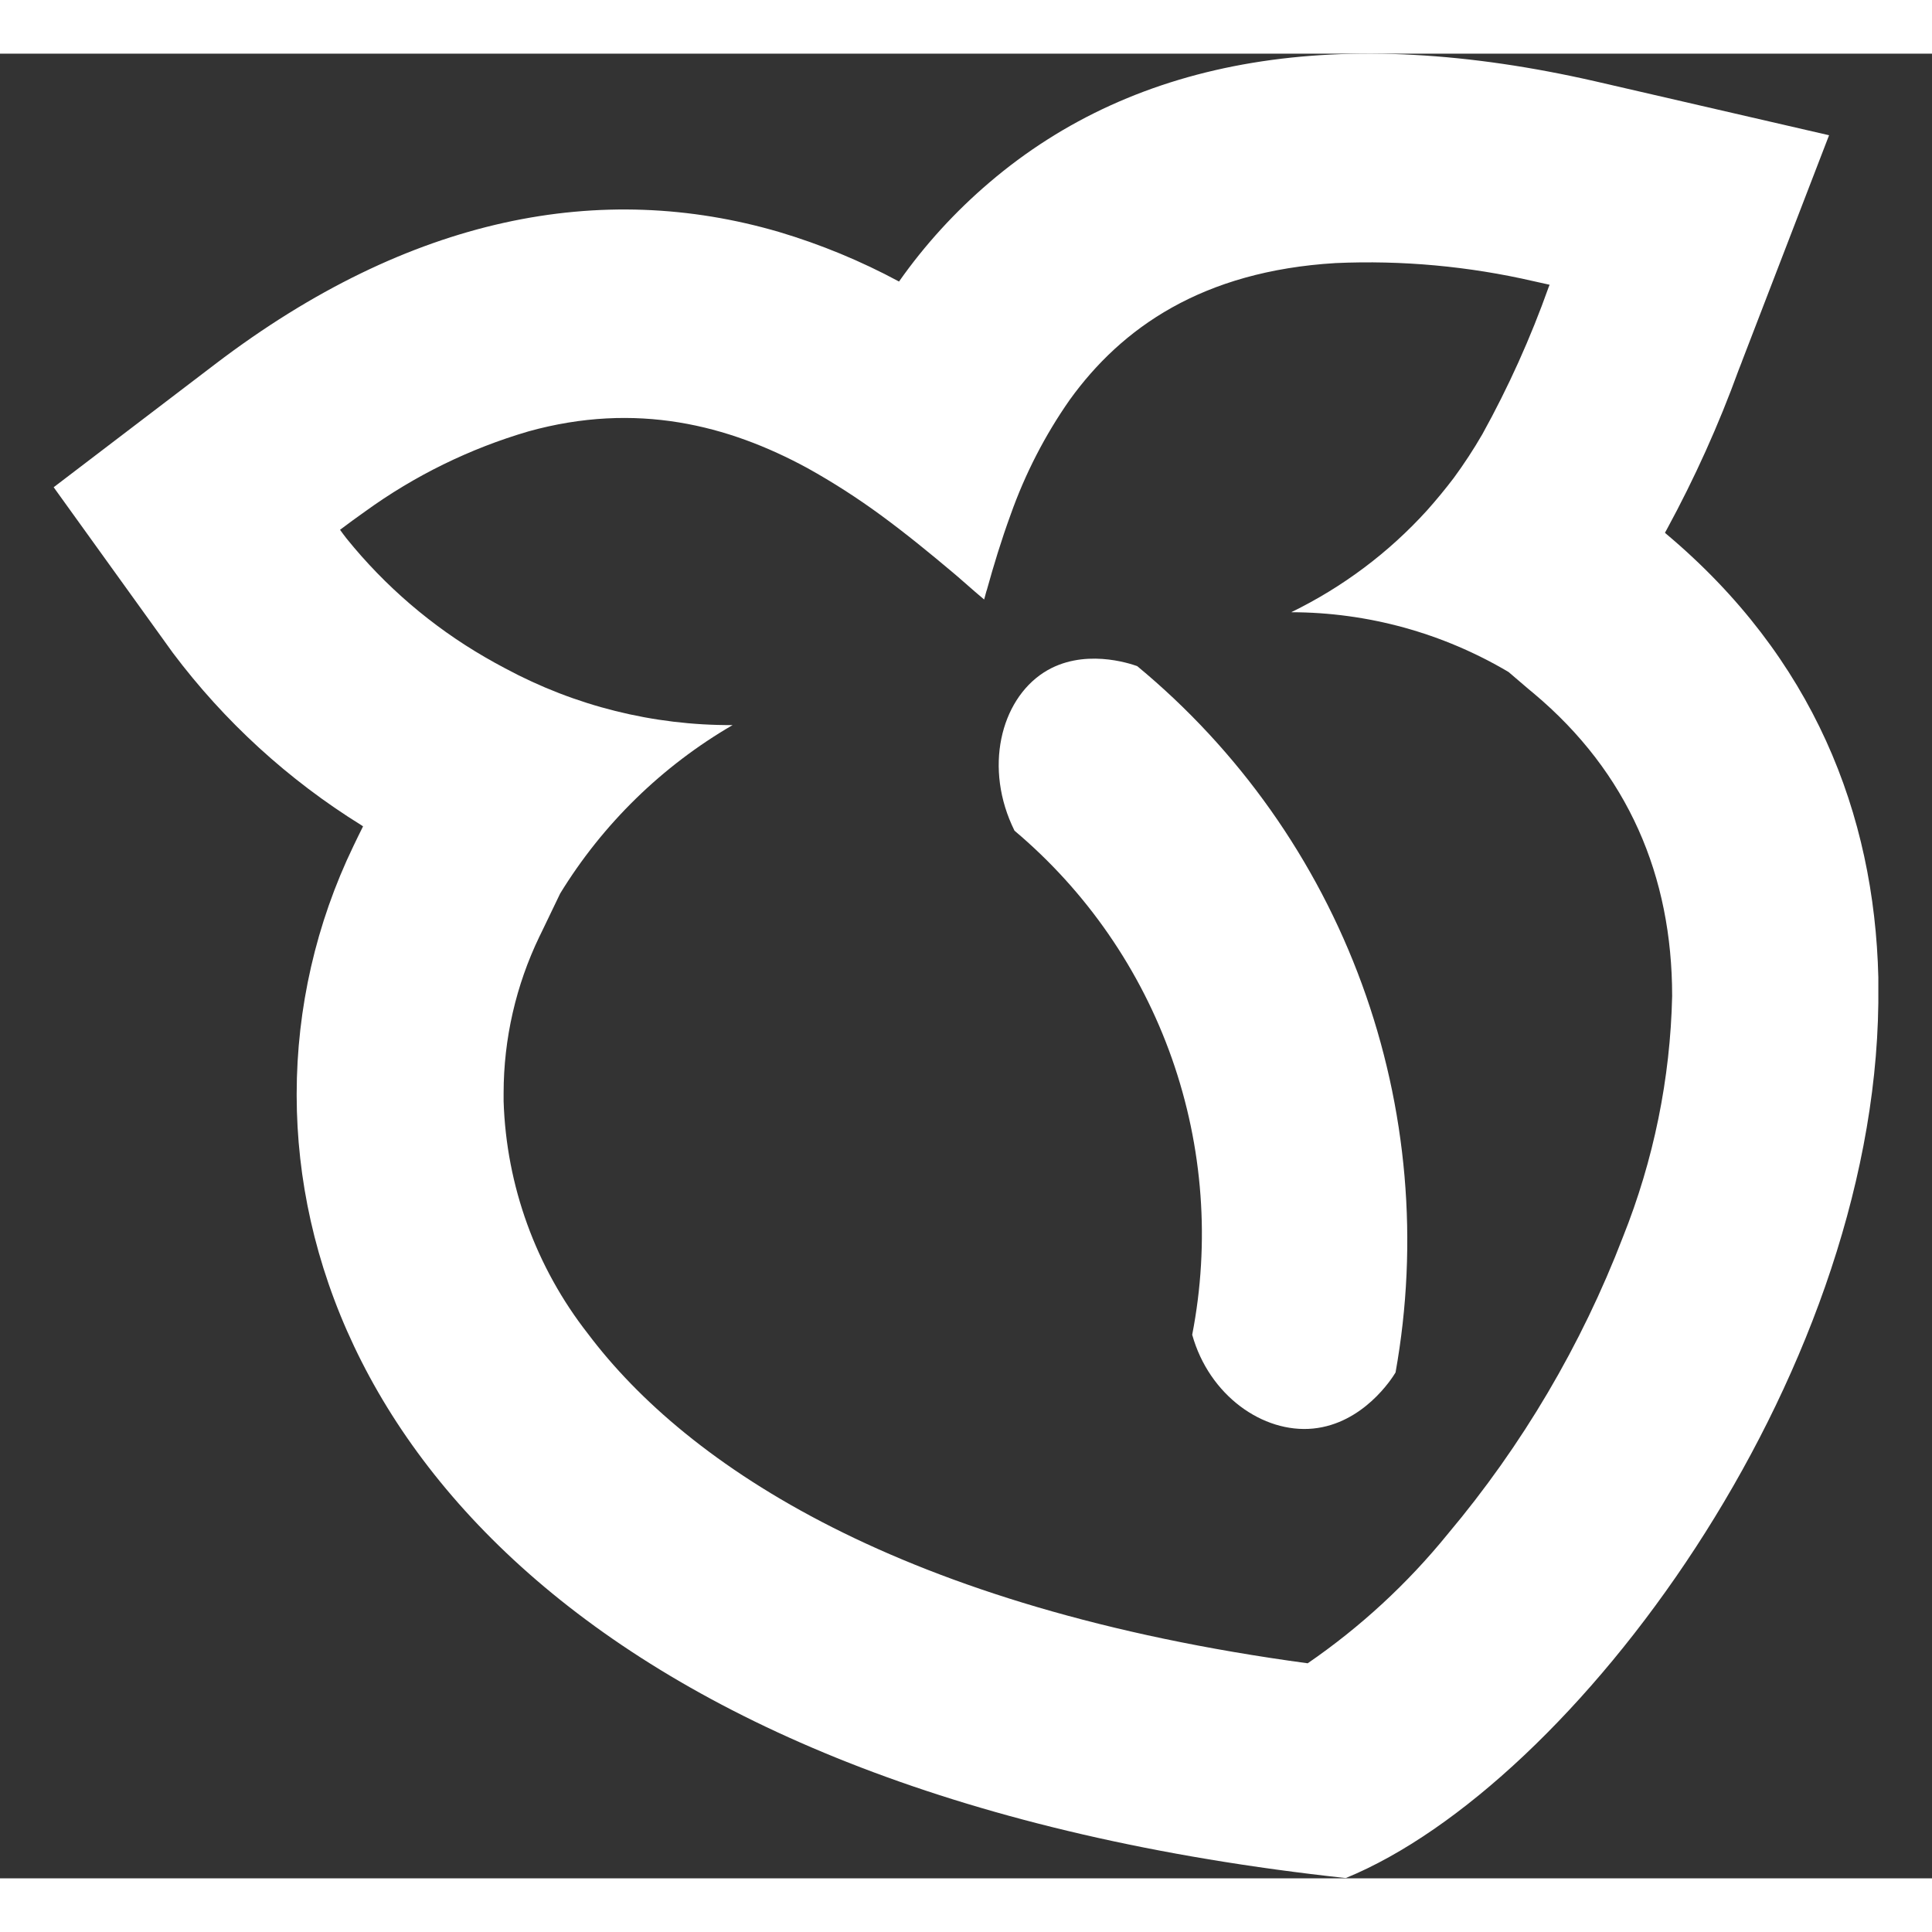 <svg width="20" height="20" viewBox="0 0 36 34" fill="none" xmlns="http://www.w3.org/2000/svg">
<rect x="0" y="0" width="36" height="34" fill="#333333" stroke="none"/>
<g clip-path="url(#clip0_2500_2206)">
<path d="M21.19 11.412C23.085 12.979 24.531 15.024 25.377 17.337C26.223 19.651 26.439 22.148 26.004 24.574C25.94 24.683 25.403 25.526 24.468 25.619C23.533 25.711 22.53 25.001 22.215 23.871C22.549 22.151 22.418 20.373 21.836 18.721C21.254 17.07 20.241 15.605 18.904 14.479C18.328 13.319 18.643 12.051 19.449 11.531C20.175 11.064 21.054 11.364 21.19 11.412Z" fill="white"/>
<path fill-rule="evenodd" clip-rule="evenodd" d="M9.033 11.243C8.046 10.671 7.174 9.922 6.458 9.035C6.414 8.979 6.374 8.925 6.336 8.872C6.492 8.754 6.647 8.641 6.8 8.533C7.723 7.864 8.754 7.358 9.848 7.038C11.856 6.48 13.571 6.921 15.045 7.722C15.52 7.986 15.977 8.28 16.415 8.601C16.887 8.947 17.332 9.312 17.754 9.667L17.854 9.752L18.17 10.028L18.338 10.171C18.352 10.123 18.364 10.075 18.378 10.024L18.391 9.984C18.515 9.537 18.658 9.065 18.832 8.589C19.101 7.83 19.471 7.11 19.933 6.45C20.899 5.109 22.403 4.051 24.887 3.902C26.127 3.847 27.369 3.961 28.578 4.24L28.875 4.306L28.857 4.35C28.521 5.295 28.108 6.212 27.622 7.09C27.459 7.372 27.281 7.644 27.088 7.907C26.935 8.108 26.771 8.308 26.592 8.509C25.877 9.298 25.017 9.942 24.06 10.408C25.485 10.41 26.884 10.795 28.11 11.522L28.476 11.835L28.582 11.923C30.339 13.399 31.158 15.324 31.158 17.56C31.124 19.099 30.813 20.62 30.241 22.05C29.468 24.063 28.365 25.933 26.977 27.584C26.227 28.508 25.348 29.319 24.367 29.993C16.784 28.969 12.804 26.309 10.956 23.853C9.985 22.613 9.434 21.095 9.384 19.521C9.384 19.469 9.384 19.416 9.384 19.366C9.385 18.357 9.613 17.361 10.051 16.452L10.097 16.358L10.438 15.649C11.232 14.353 12.337 13.275 13.651 12.511C12.173 12.519 10.716 12.155 9.414 11.454C9.283 11.385 9.156 11.315 9.033 11.243ZM6.765 14.398L6.733 14.376C5.373 13.533 4.182 12.444 3.221 11.165L1 8.079L4.012 5.783C7.649 3.013 11.213 2.357 14.515 3.322C15.29 3.553 16.04 3.862 16.752 4.246C17.233 3.562 17.799 2.943 18.435 2.401C21.186 0.052 24.989 -0.568 29.729 0.516L34.082 1.52L32.466 5.715L32.45 5.759L32.397 5.894C32.026 6.915 31.579 7.907 31.06 8.862L31.024 8.927L31.048 8.949C33.793 11.255 34.926 14.168 35 17.21C35 17.371 35 17.532 35 17.69C34.916 24.744 29.313 32.259 25.076 33.995C10.916 32.46 5.54 25.587 5.528 19.419V19.382C5.529 17.784 5.89 16.206 6.585 14.766C6.645 14.645 6.703 14.517 6.765 14.398Z" fill="white"/>
</g>
<defs>
<clipPath id="clip0_2500_2206">
<rect width="36" height="34" fill="white"/>
</clipPath>
</defs>
</svg>
